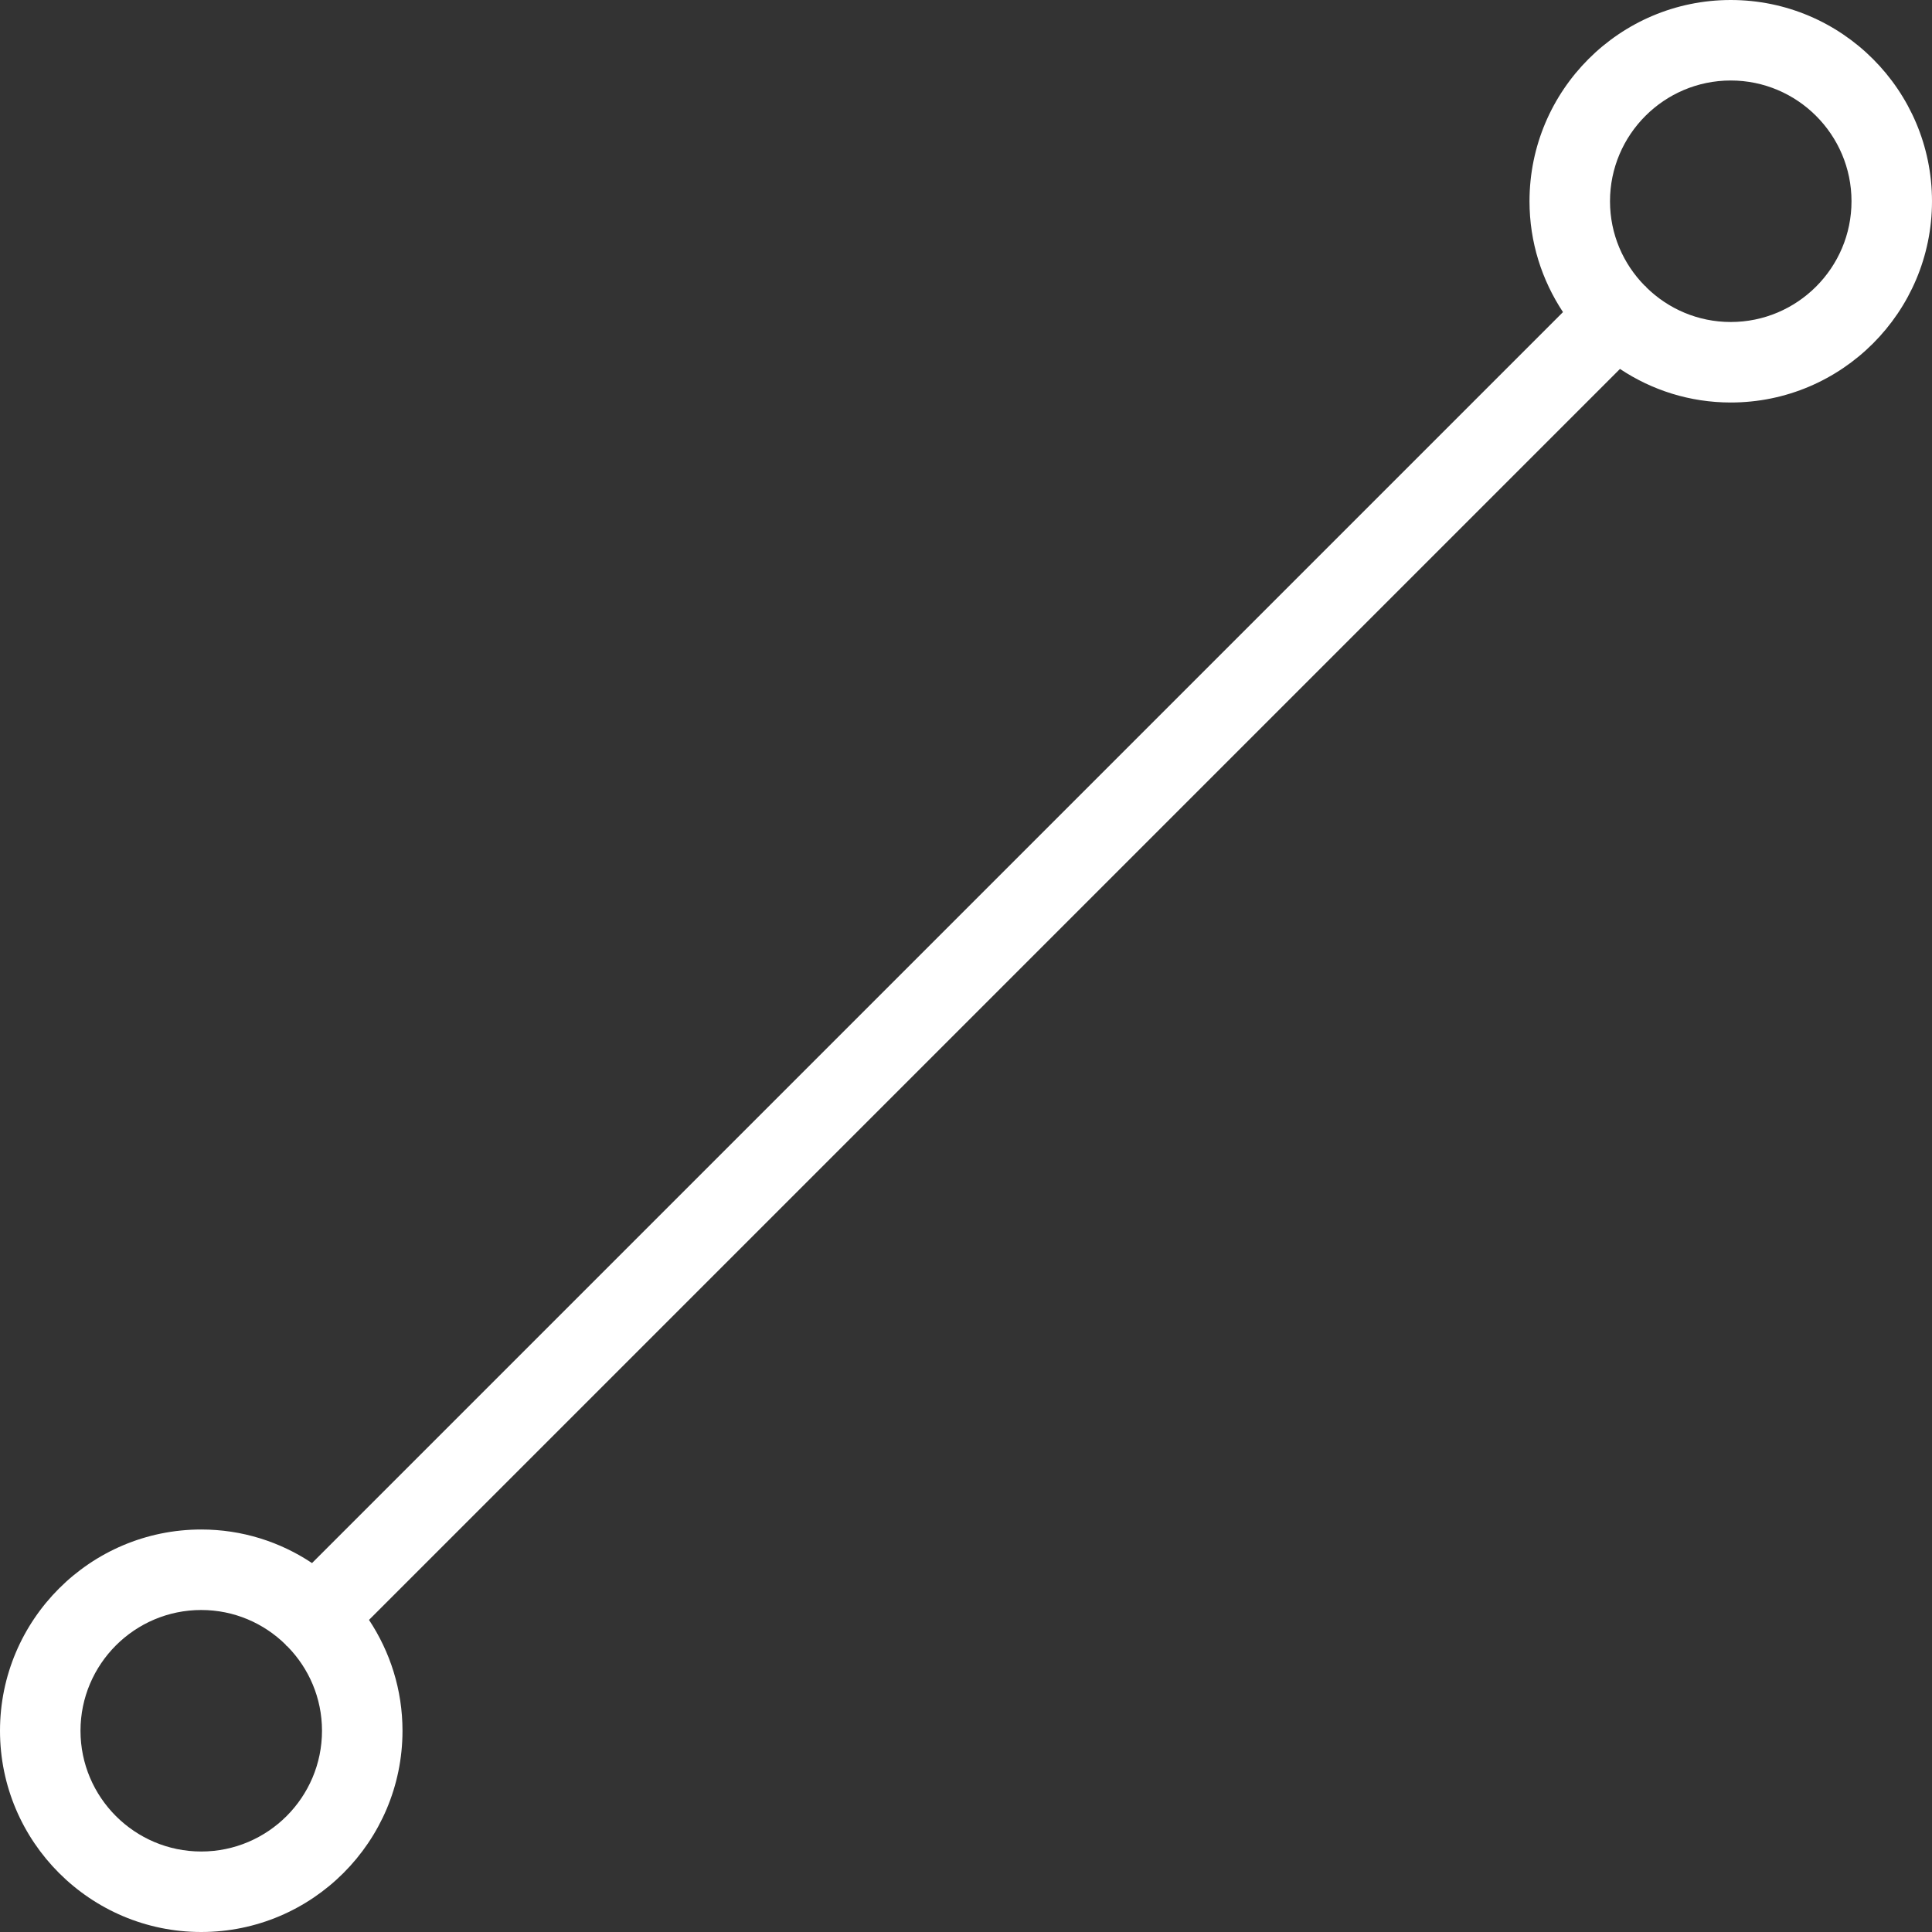 <svg xmlns="http://www.w3.org/2000/svg" version="1.1" xmlns:xlink="http://www.w3.org/1999/xlink" width="512" height="512" x="0" y="0" viewBox="0 0 512 512" style="enable-background:new 0 0 512 512" xml:space="preserve" class=""><rect x="0" y="0" width="512" height="512" fill="#333333" stroke="none"/><g><path d="M458.667 0c-29.419 0-53.333 23.936-53.333 53.333 0 10.859 3.285 20.928 8.875 29.376l-331.52 331.52c-8.427-5.611-18.496-8.896-29.355-8.896C23.915 405.333 0 429.269 0 458.667S23.915 512 53.333 512c29.419 0 53.333-23.936 53.333-53.333 0-10.859-3.285-20.928-8.875-29.376l331.52-331.52c8.427 5.611 18.496 8.896 29.355 8.896 29.419 0 53.333-23.936 53.333-53.333S488.085 0 458.667 0zM53.333 490.667c-17.643 0-32-14.357-32-32s14.357-32 32-32c8.704 0 16.576 3.499 22.336 9.152.085.085.107.213.213.299.107.085.213.107.299.213 5.653 5.76 9.152 13.632 9.152 22.336 0 17.642-14.357 32-32 32zM458.667 85.333c-8.704 0-16.576-3.499-22.336-9.152-.085-.085-.107-.213-.213-.299s-.213-.107-.299-.213c-5.653-5.76-9.152-13.632-9.152-22.336 0-17.643 14.357-32 32-32s32 14.357 32 32-14.358 32-32 32z" fill="#ffffff" opacity="1" data-original="#000000"></path></g></svg>